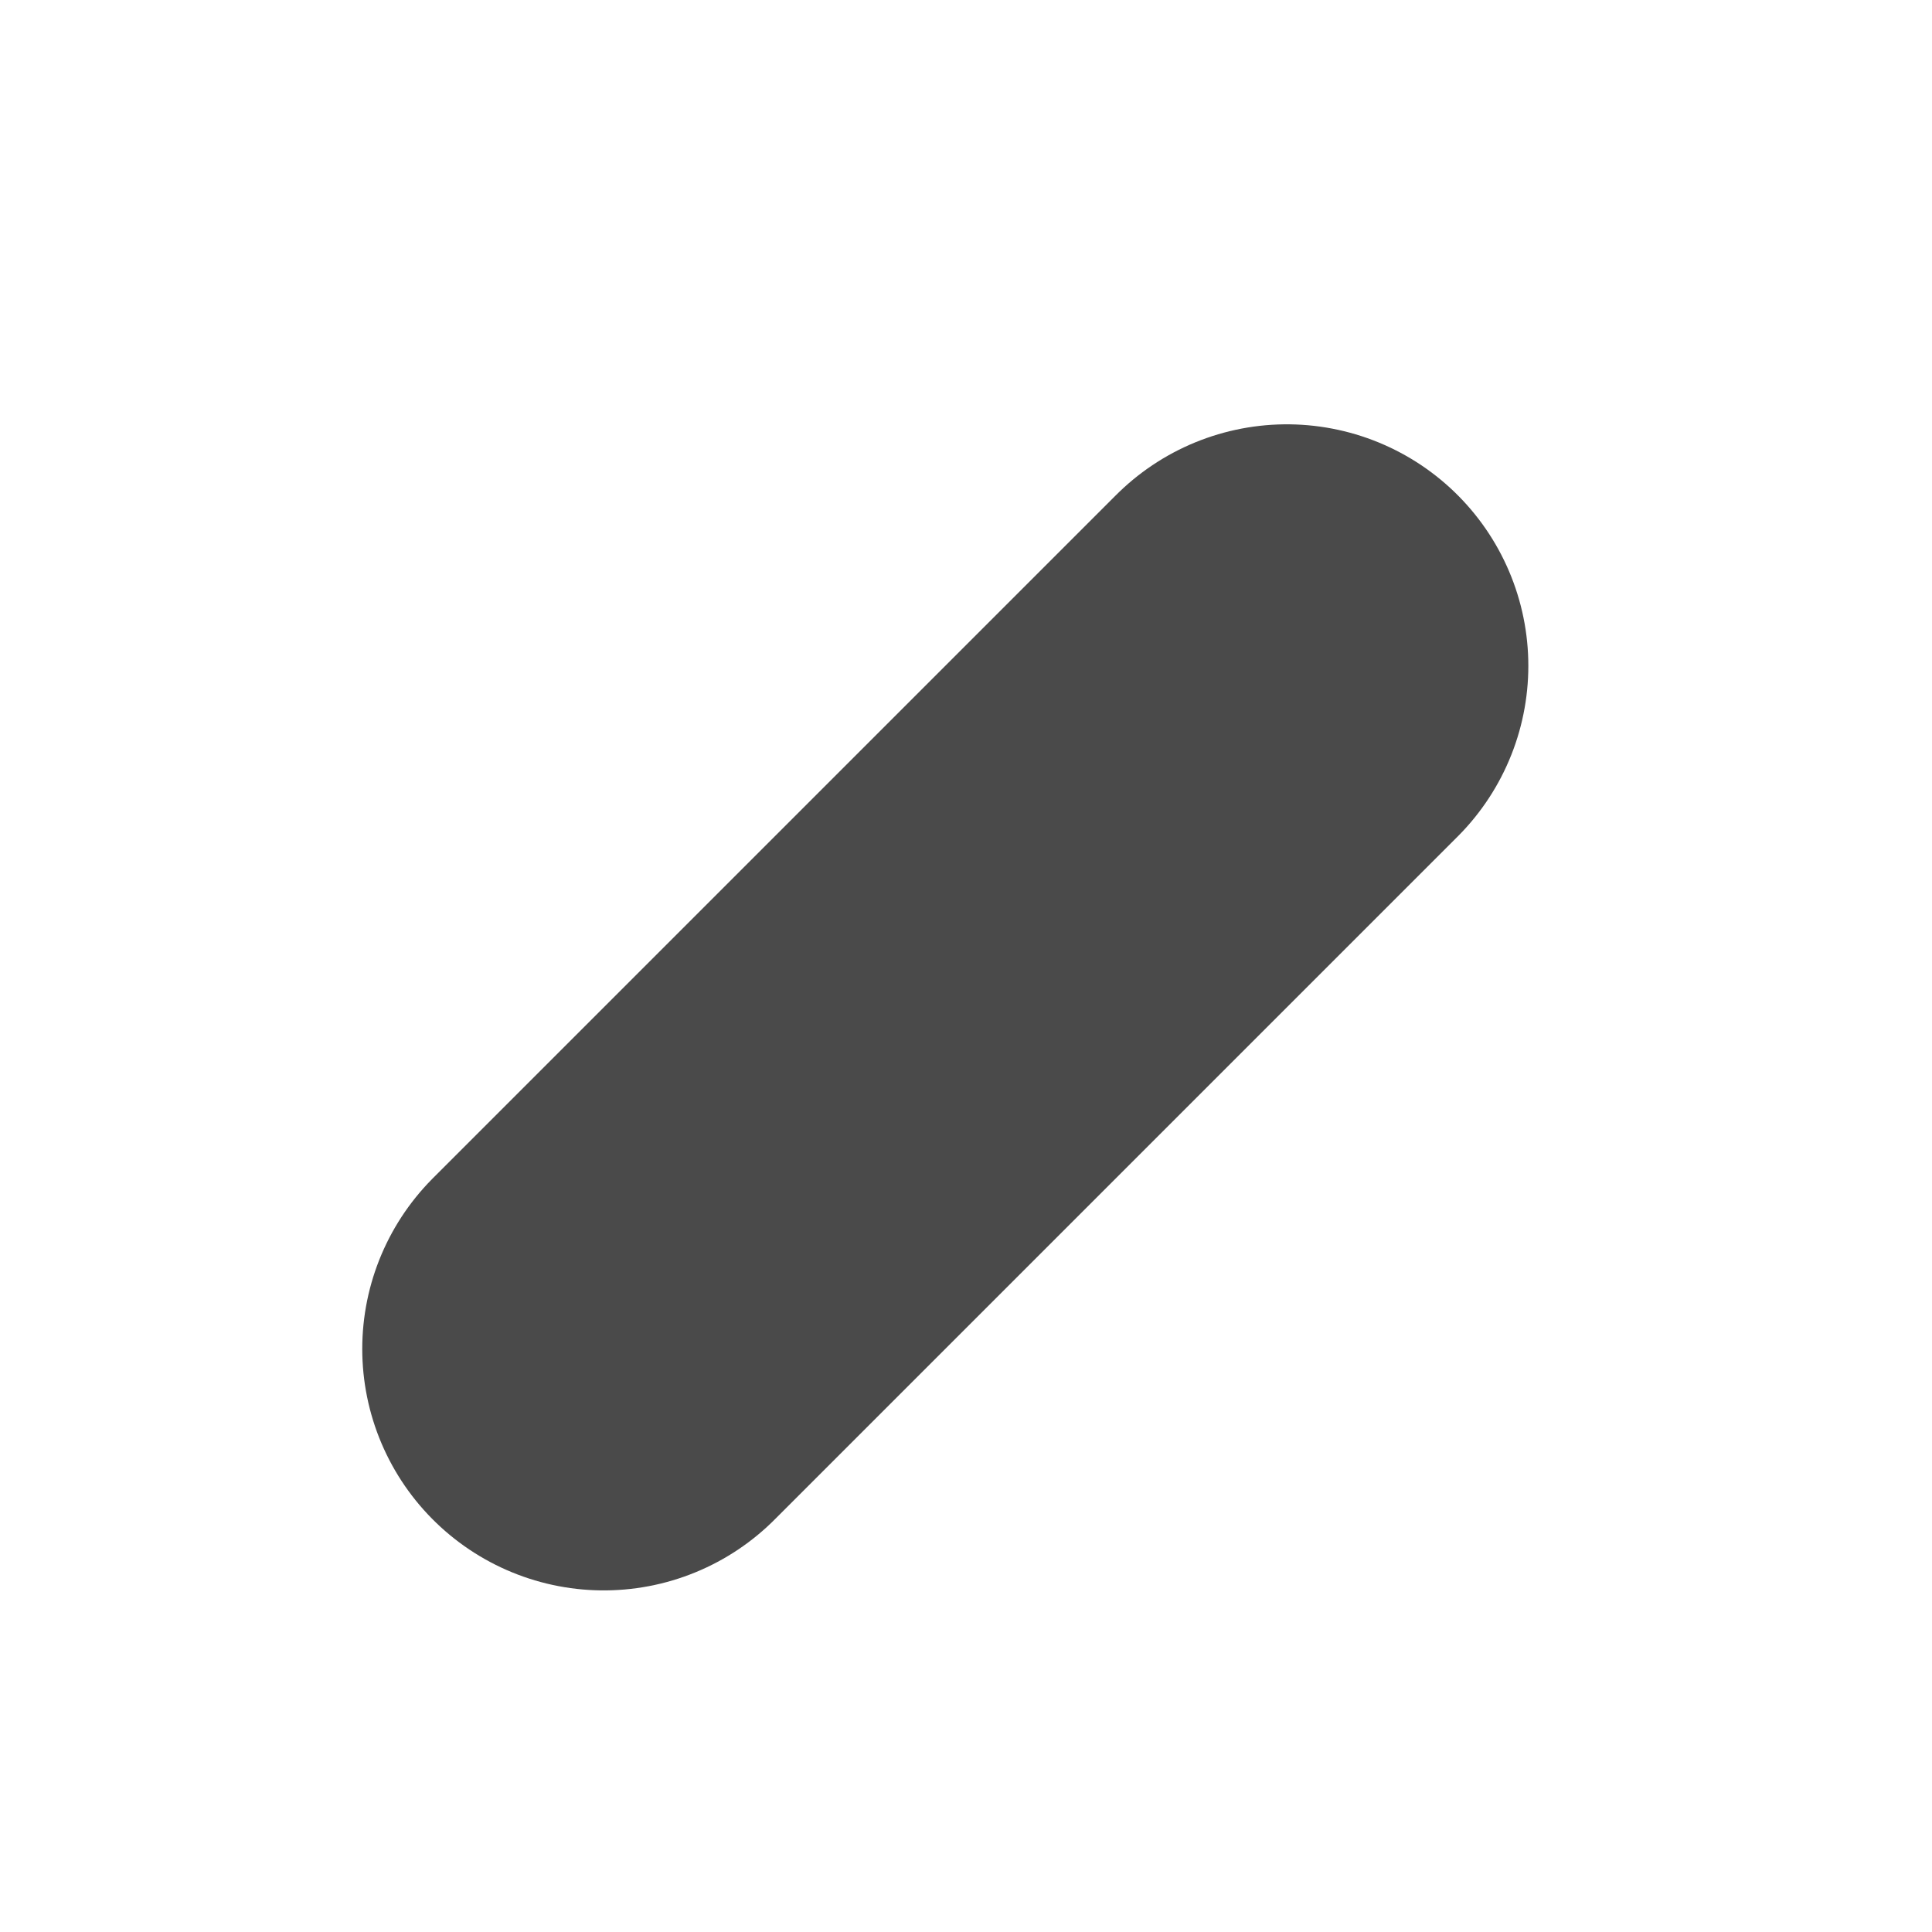 <svg width="32" height="32" viewBox="0 0 32 32" fill="none" xmlns="http://www.w3.org/2000/svg">
<line x1="10" y1="22.342" x2="21.314" y2="11.028" stroke="#4A4A4A" stroke-width="8" stroke-linecap="round"/>
</svg>
